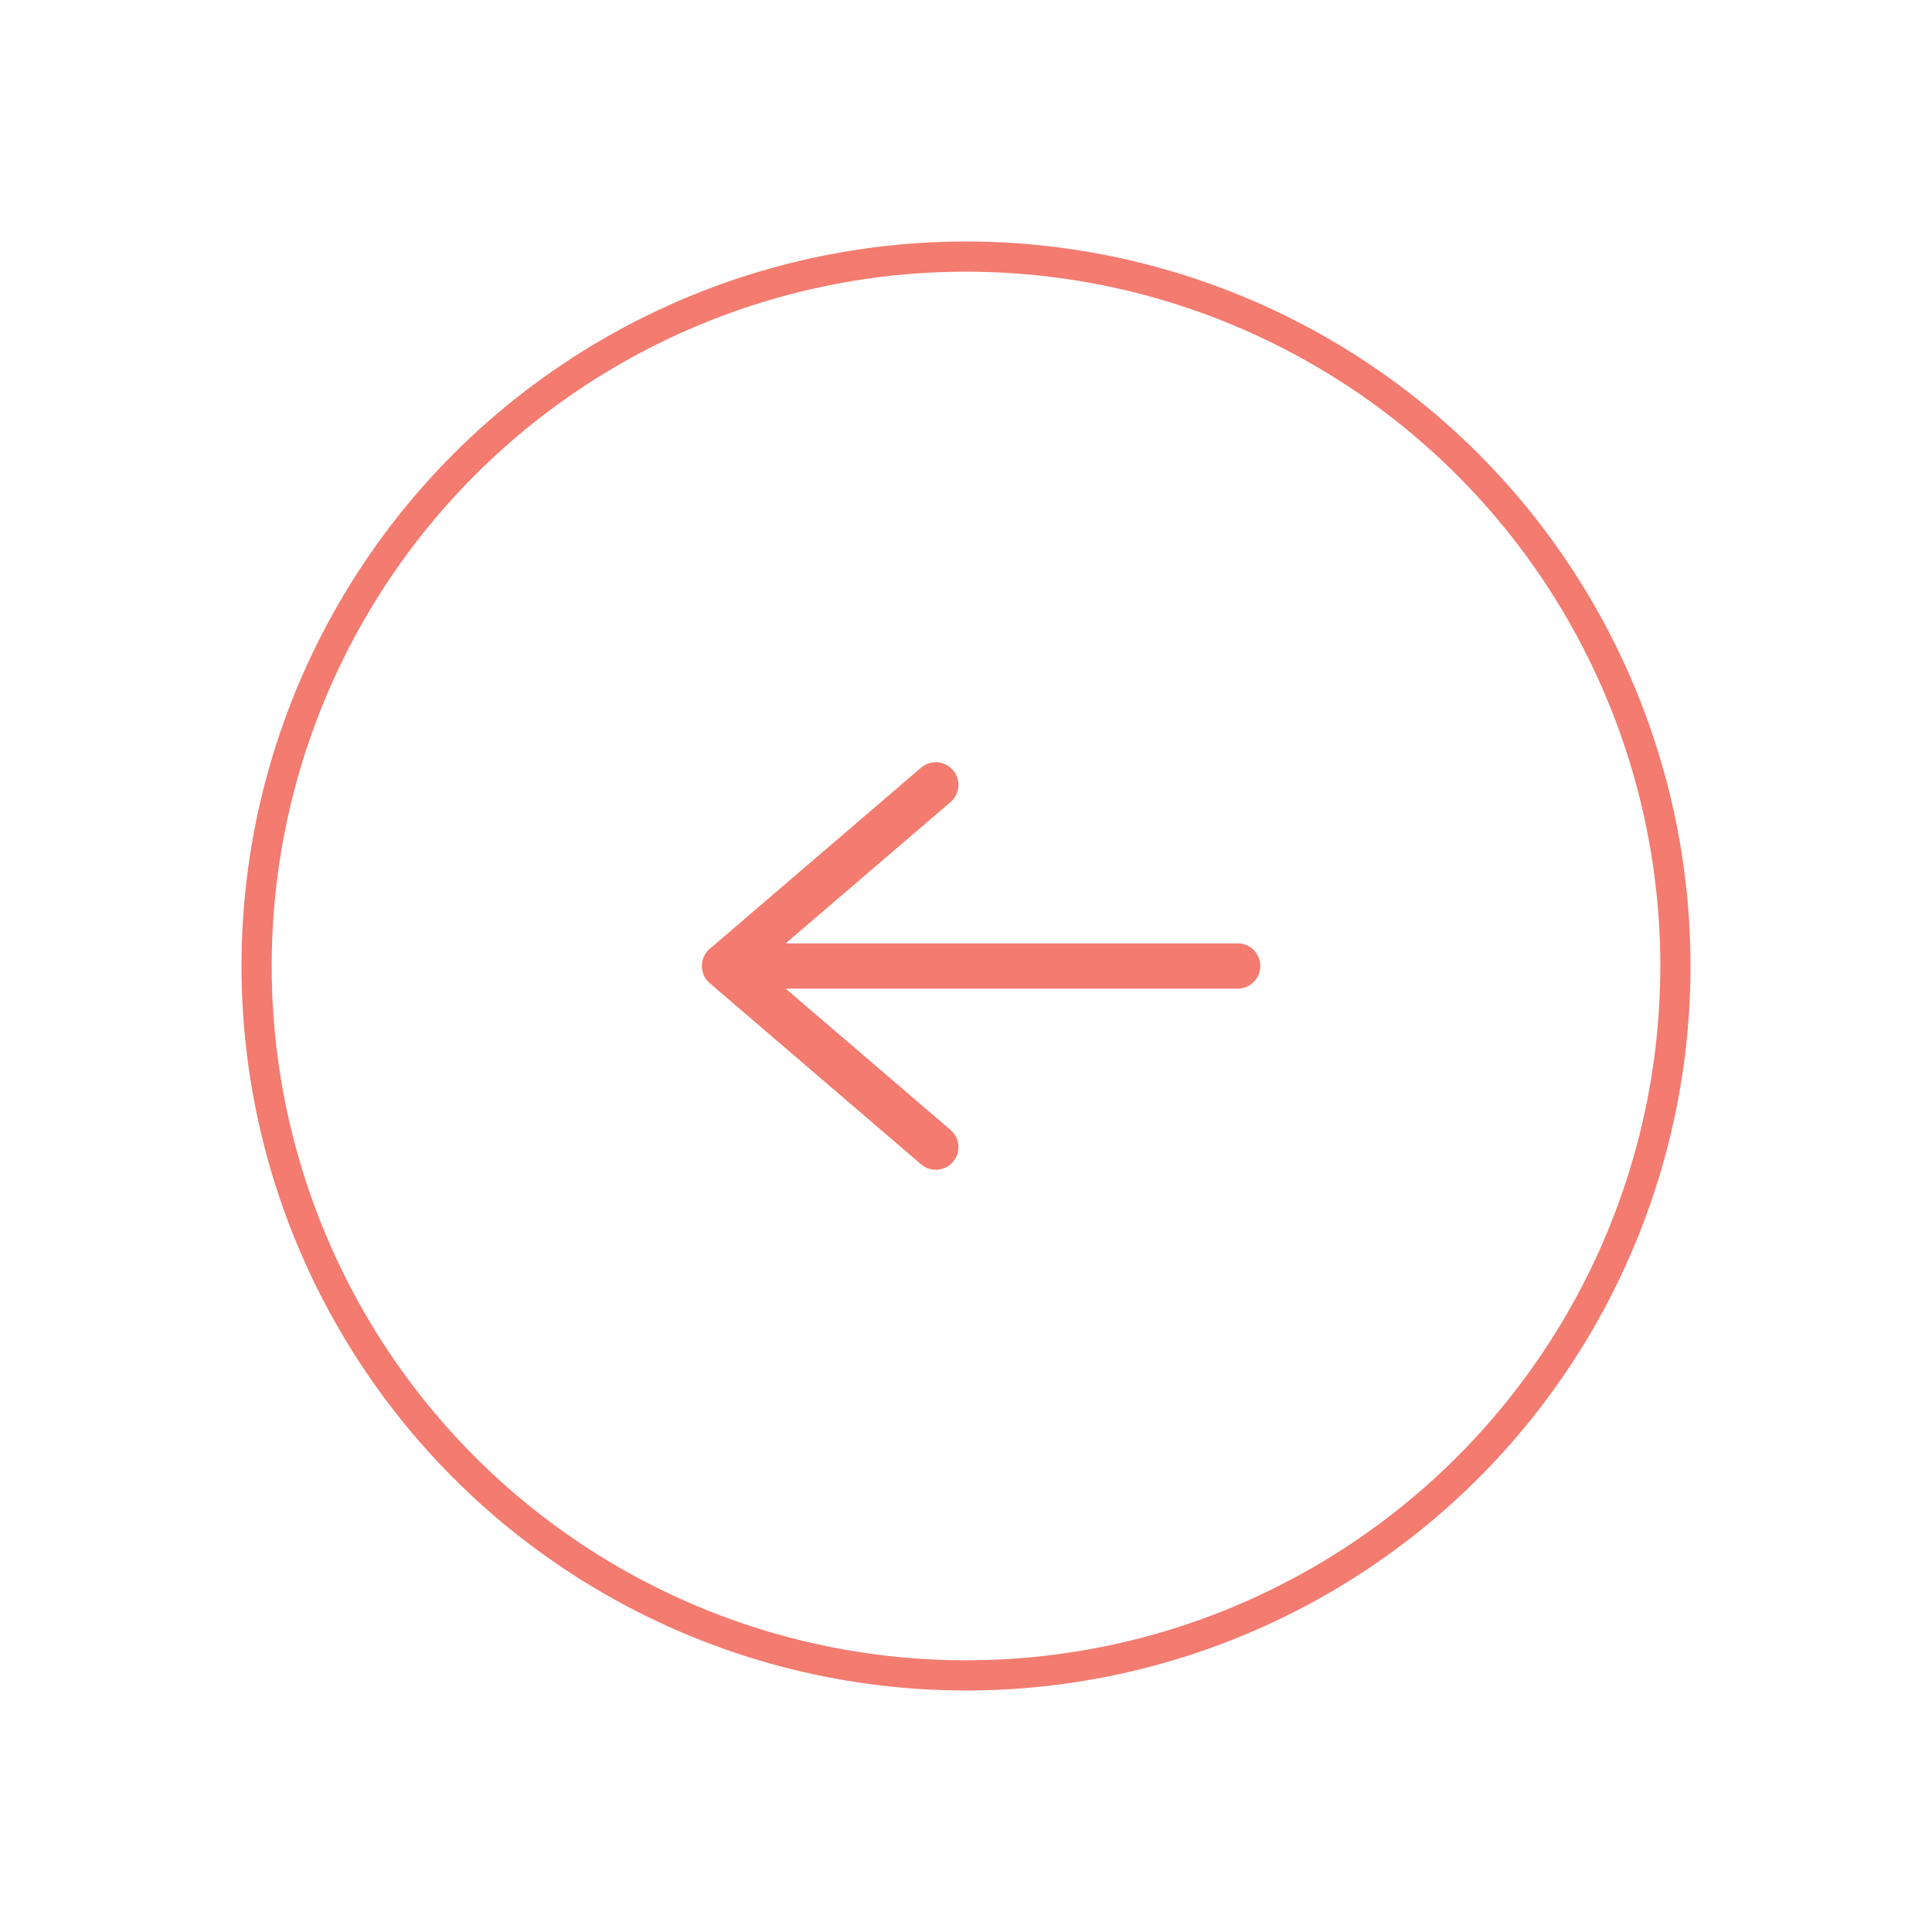 <svg width="64" height="64" viewBox="0 0 64 64" fill="none" xmlns="http://www.w3.org/2000/svg">
<g filter="url(#filter0_d_35_243)">
<circle cx="32" cy="28" r="23.5" transform="rotate(-180 32 28)" fill="white" stroke="#F37B6F"/>
<path d="M41 28L25 28" stroke="#F37B6F" stroke-width="1.5" stroke-linecap="round" stroke-linejoin="round"/>
<path d="M31 34L24 28L31 22" stroke="#F37B6F" stroke-width="1.5" stroke-linecap="round" stroke-linejoin="round"/>
</g>
<defs>
<filter id="filter0_d_35_243" x="0" y="0" width="64" height="64" filterUnits="userSpaceOnUse" color-interpolation-filters="sRGB">
<feFlood flood-opacity="0" result="BackgroundImageFix"/>
<feColorMatrix in="SourceAlpha" type="matrix" values="0 0 0 0 0 0 0 0 0 0 0 0 0 0 0 0 0 0 127 0" result="hardAlpha"/>
<feOffset dy="4"/>
<feGaussianBlur stdDeviation="4"/>
<feComposite in2="hardAlpha" operator="out"/>
<feColorMatrix type="matrix" values="0 0 0 0 0 0 0 0 0 0 0 0 0 0 0 0 0 0 0.15 0"/>
<feBlend mode="normal" in2="BackgroundImageFix" result="effect1_dropShadow_35_243"/>
<feBlend mode="normal" in="SourceGraphic" in2="effect1_dropShadow_35_243" result="shape"/>
</filter>
</defs>
</svg>
